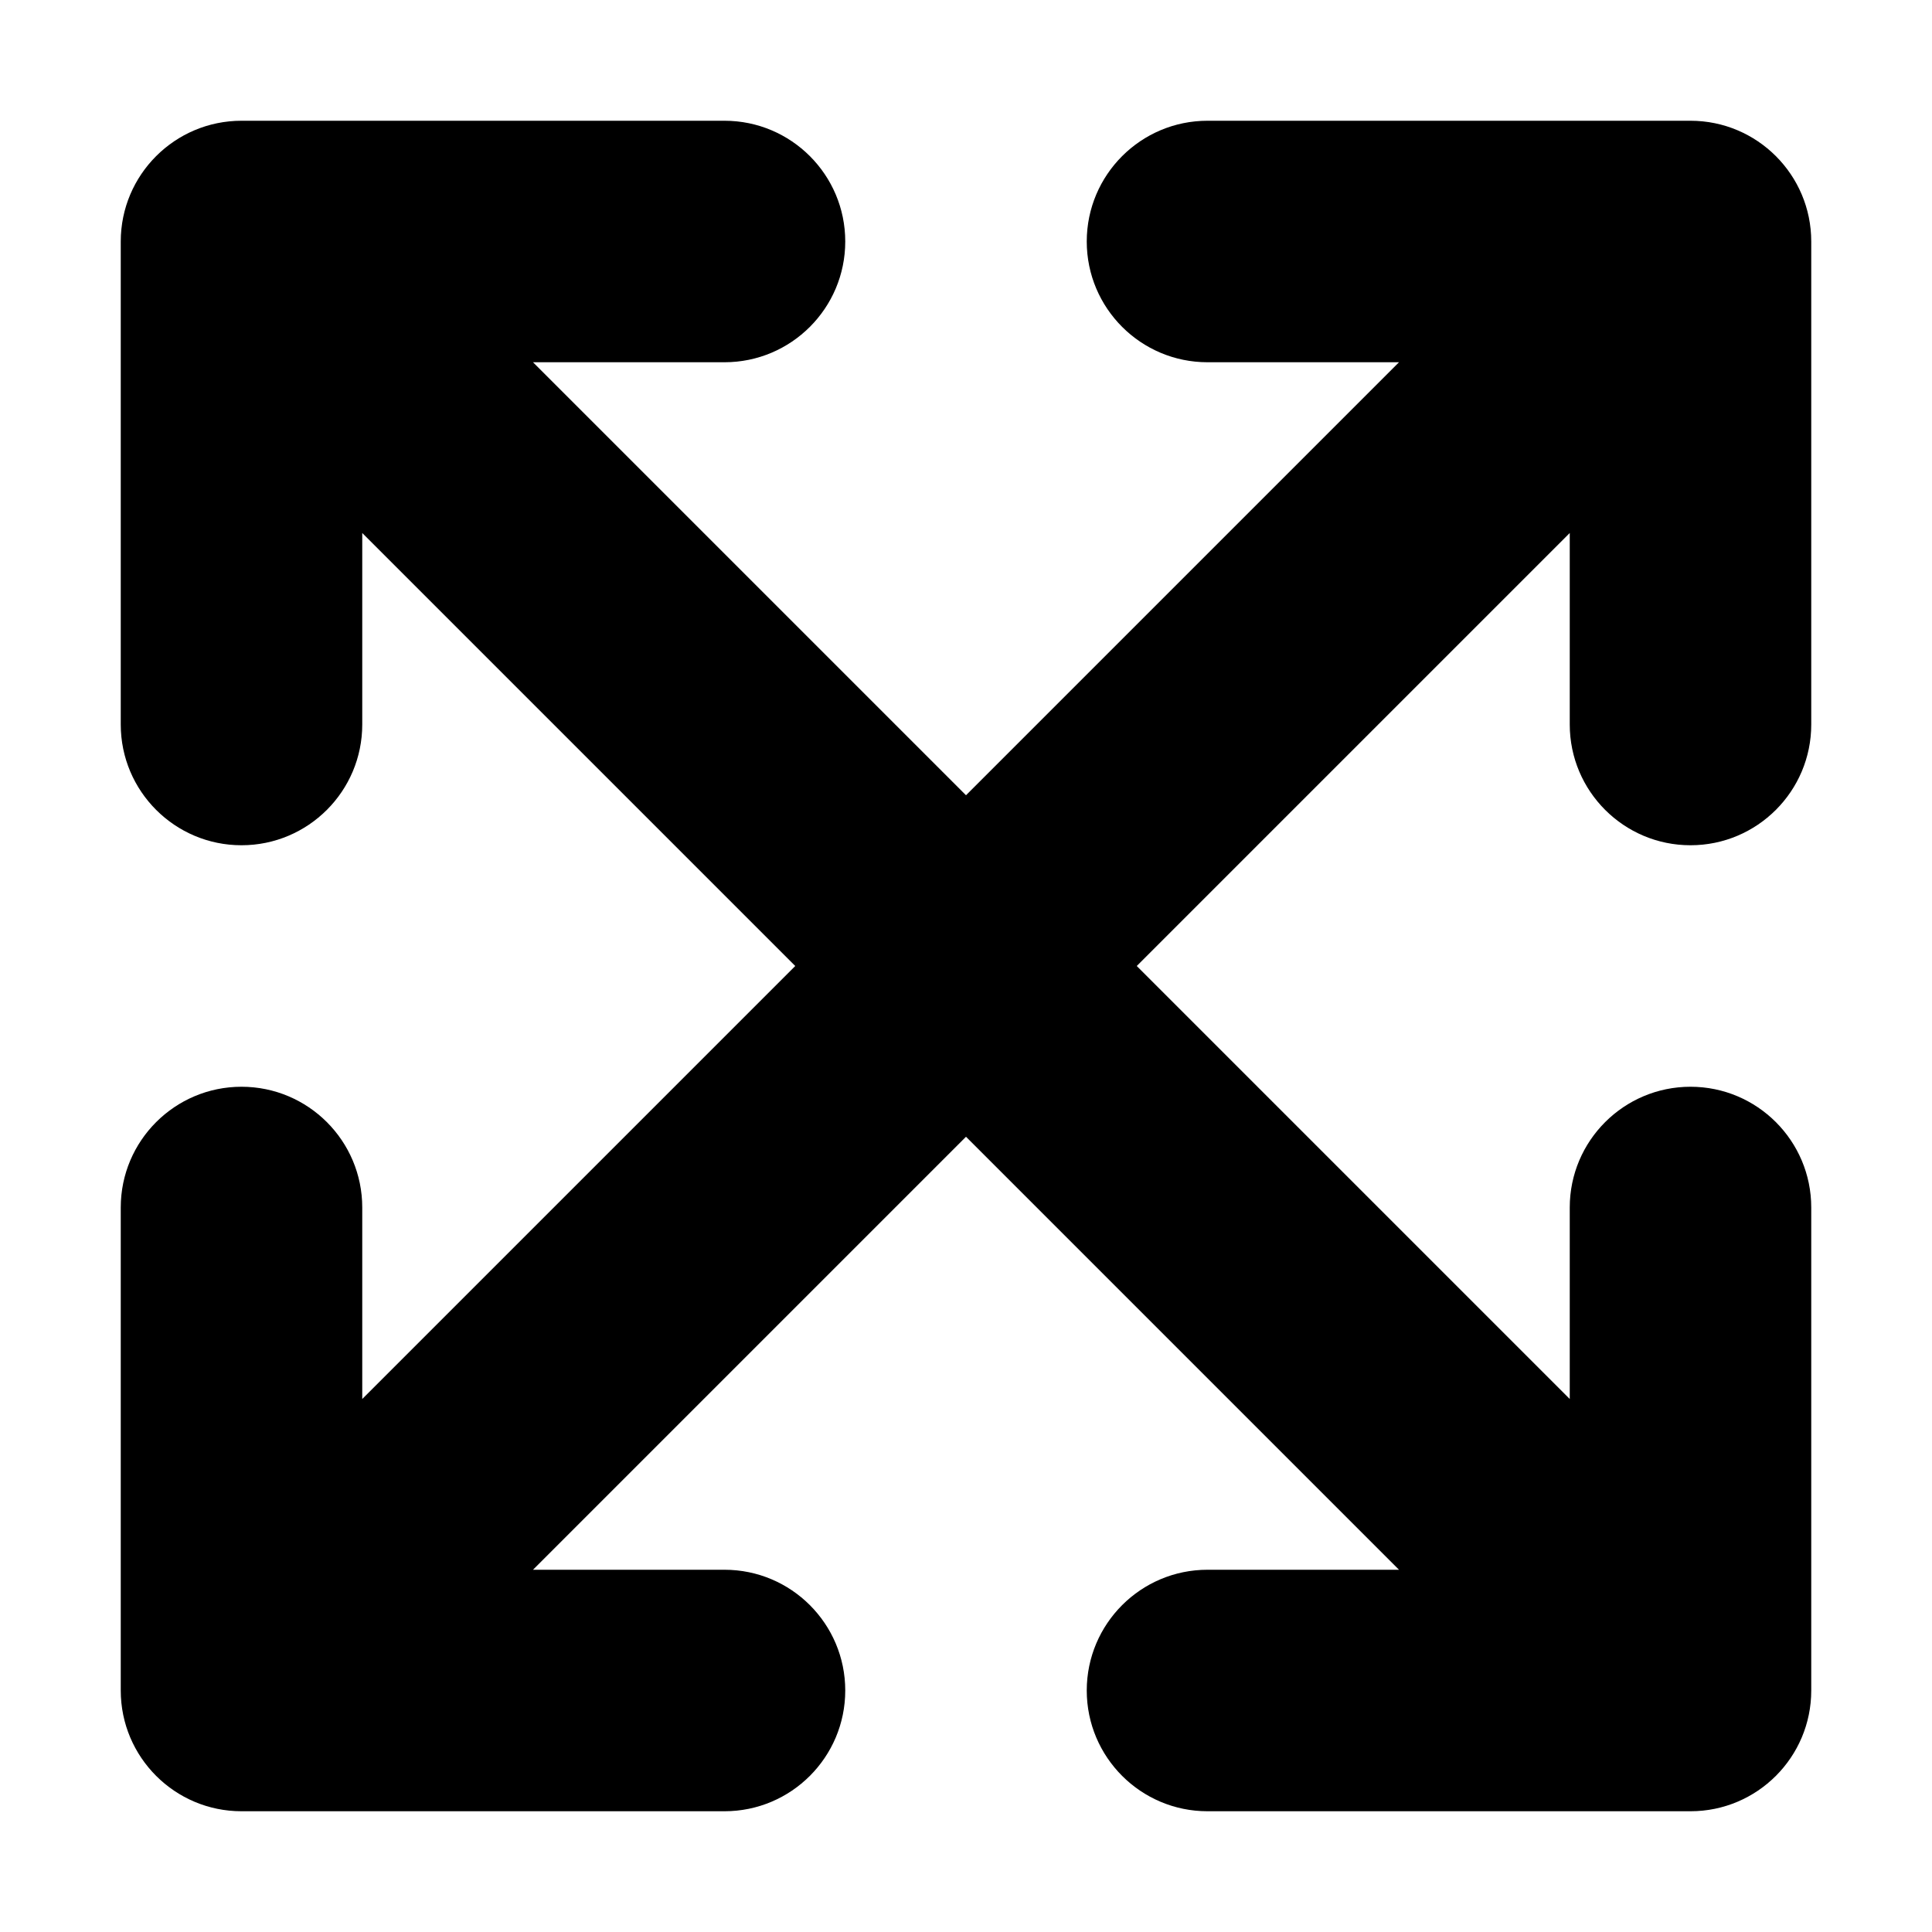 <svg width="16" height="16" viewBox="0 0 16 16" fill="none" xmlns="http://www.w3.org/2000/svg">
<rect x="0" y="0" width="16" height="16" fill="#808080" stroke="none"/>
<rect width="16" height="16" transform="matrix(1 0 0 -1 0 16)" fill="white"/>
<path d="M3 10C3 9.448 2.552 9 2 9C1.448 9 1 9.448 1 10V14C1 14.552 1.448 15 2 15H6C6.552 15 7 14.552 7 14C7 13.448 6.552 13 6 13H4.414L8 9.414L11.586 13H10C9.448 13 9 13.448 9 14C9 14.552 9.448 15 10 15H14C14.552 15 15 14.552 15 14L15 10C15 9.448 14.552 9 14 9C13.448 9 13 9.448 13 10L13 11.586L9.414 8L13 4.414V6C13 6.552 13.448 7 14 7C14.552 7 15 6.552 15 6V2C15 1.448 14.552 1 14 1L10 1C9.448 1 9 1.448 9 2C9 2.552 9.448 3 10 3L11.586 3L8 6.586L4.414 3H6C6.552 3 7 2.552 7 2C7 1.448 6.552 1 6 1H2C1.448 1 1 1.448 1 2V6C1 6.552 1.448 7 2 7C2.552 7 3 6.552 3 6L3 4.414L6.586 8L3 11.586L3 10Z" fill="black"/>
</svg>
